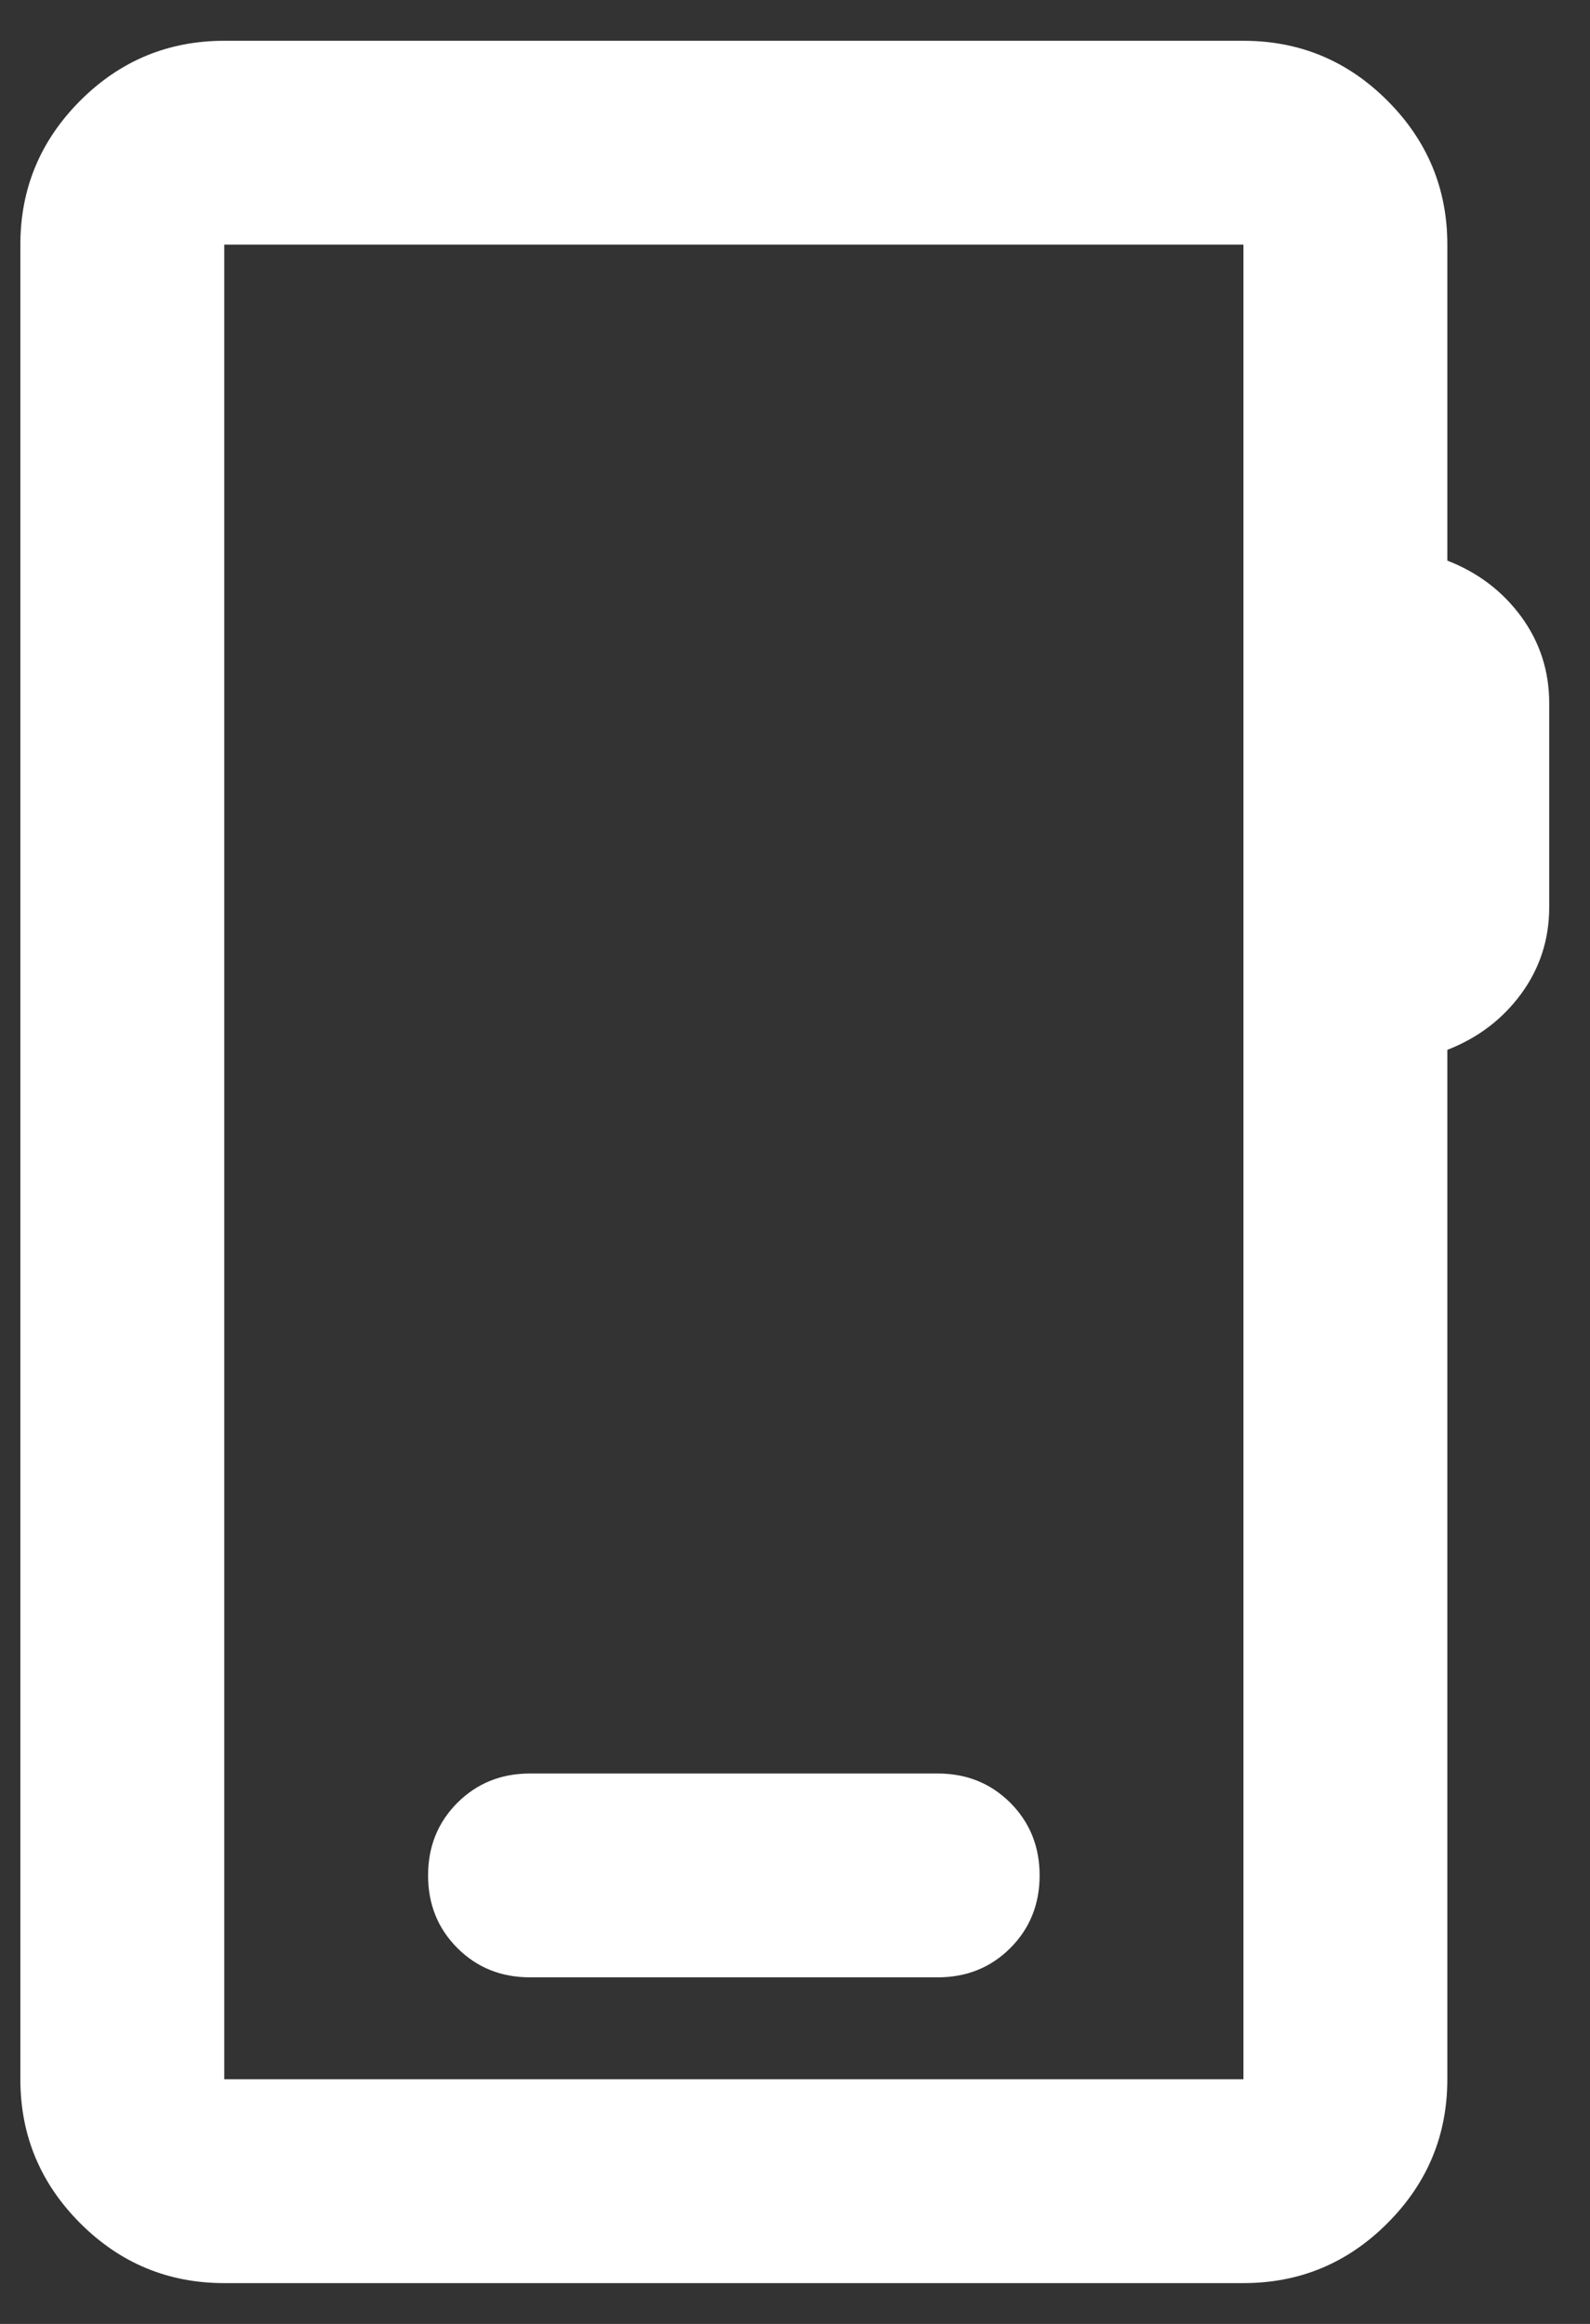 <svg width="26" height="38" viewBox="0 0 26 38" fill="none" xmlns="http://www.w3.org/2000/svg">
<rect x="0" y="0" width="26" height="38" fill="#333333" stroke="none"/>
<path d="M3.667 37.333C2.75 37.333 1.965 37.007 1.312 36.354C0.66 35.701 0.333 34.917 0.333 34V4C0.333 3.083 0.66 2.299 1.312 1.646C1.965 0.993 2.75 0.667 3.667 0.667H20.333C21.25 0.667 22.035 0.993 22.687 1.646C23.34 2.299 23.667 3.083 23.667 4V9.167C24.167 9.361 24.569 9.667 24.875 10.083C25.18 10.5 25.333 10.972 25.333 11.5V14.833C25.333 15.361 25.18 15.833 24.875 16.25C24.569 16.667 24.167 16.972 23.667 17.167V34C23.667 34.917 23.34 35.701 22.687 36.354C22.035 37.007 21.25 37.333 20.333 37.333H3.667ZM3.667 34H20.333V4H3.667V34ZM8.667 32.333H15.333C15.806 32.333 16.201 32.174 16.521 31.854C16.84 31.535 17 31.139 17 30.667C17 30.194 16.84 29.799 16.521 29.479C16.201 29.16 15.806 29 15.333 29H8.667C8.194 29 7.799 29.16 7.479 29.479C7.16 29.799 7 30.194 7 30.667C7 31.139 7.16 31.535 7.479 31.854C7.799 32.174 8.194 32.333 8.667 32.333Z" fill="white"/>
</svg>
